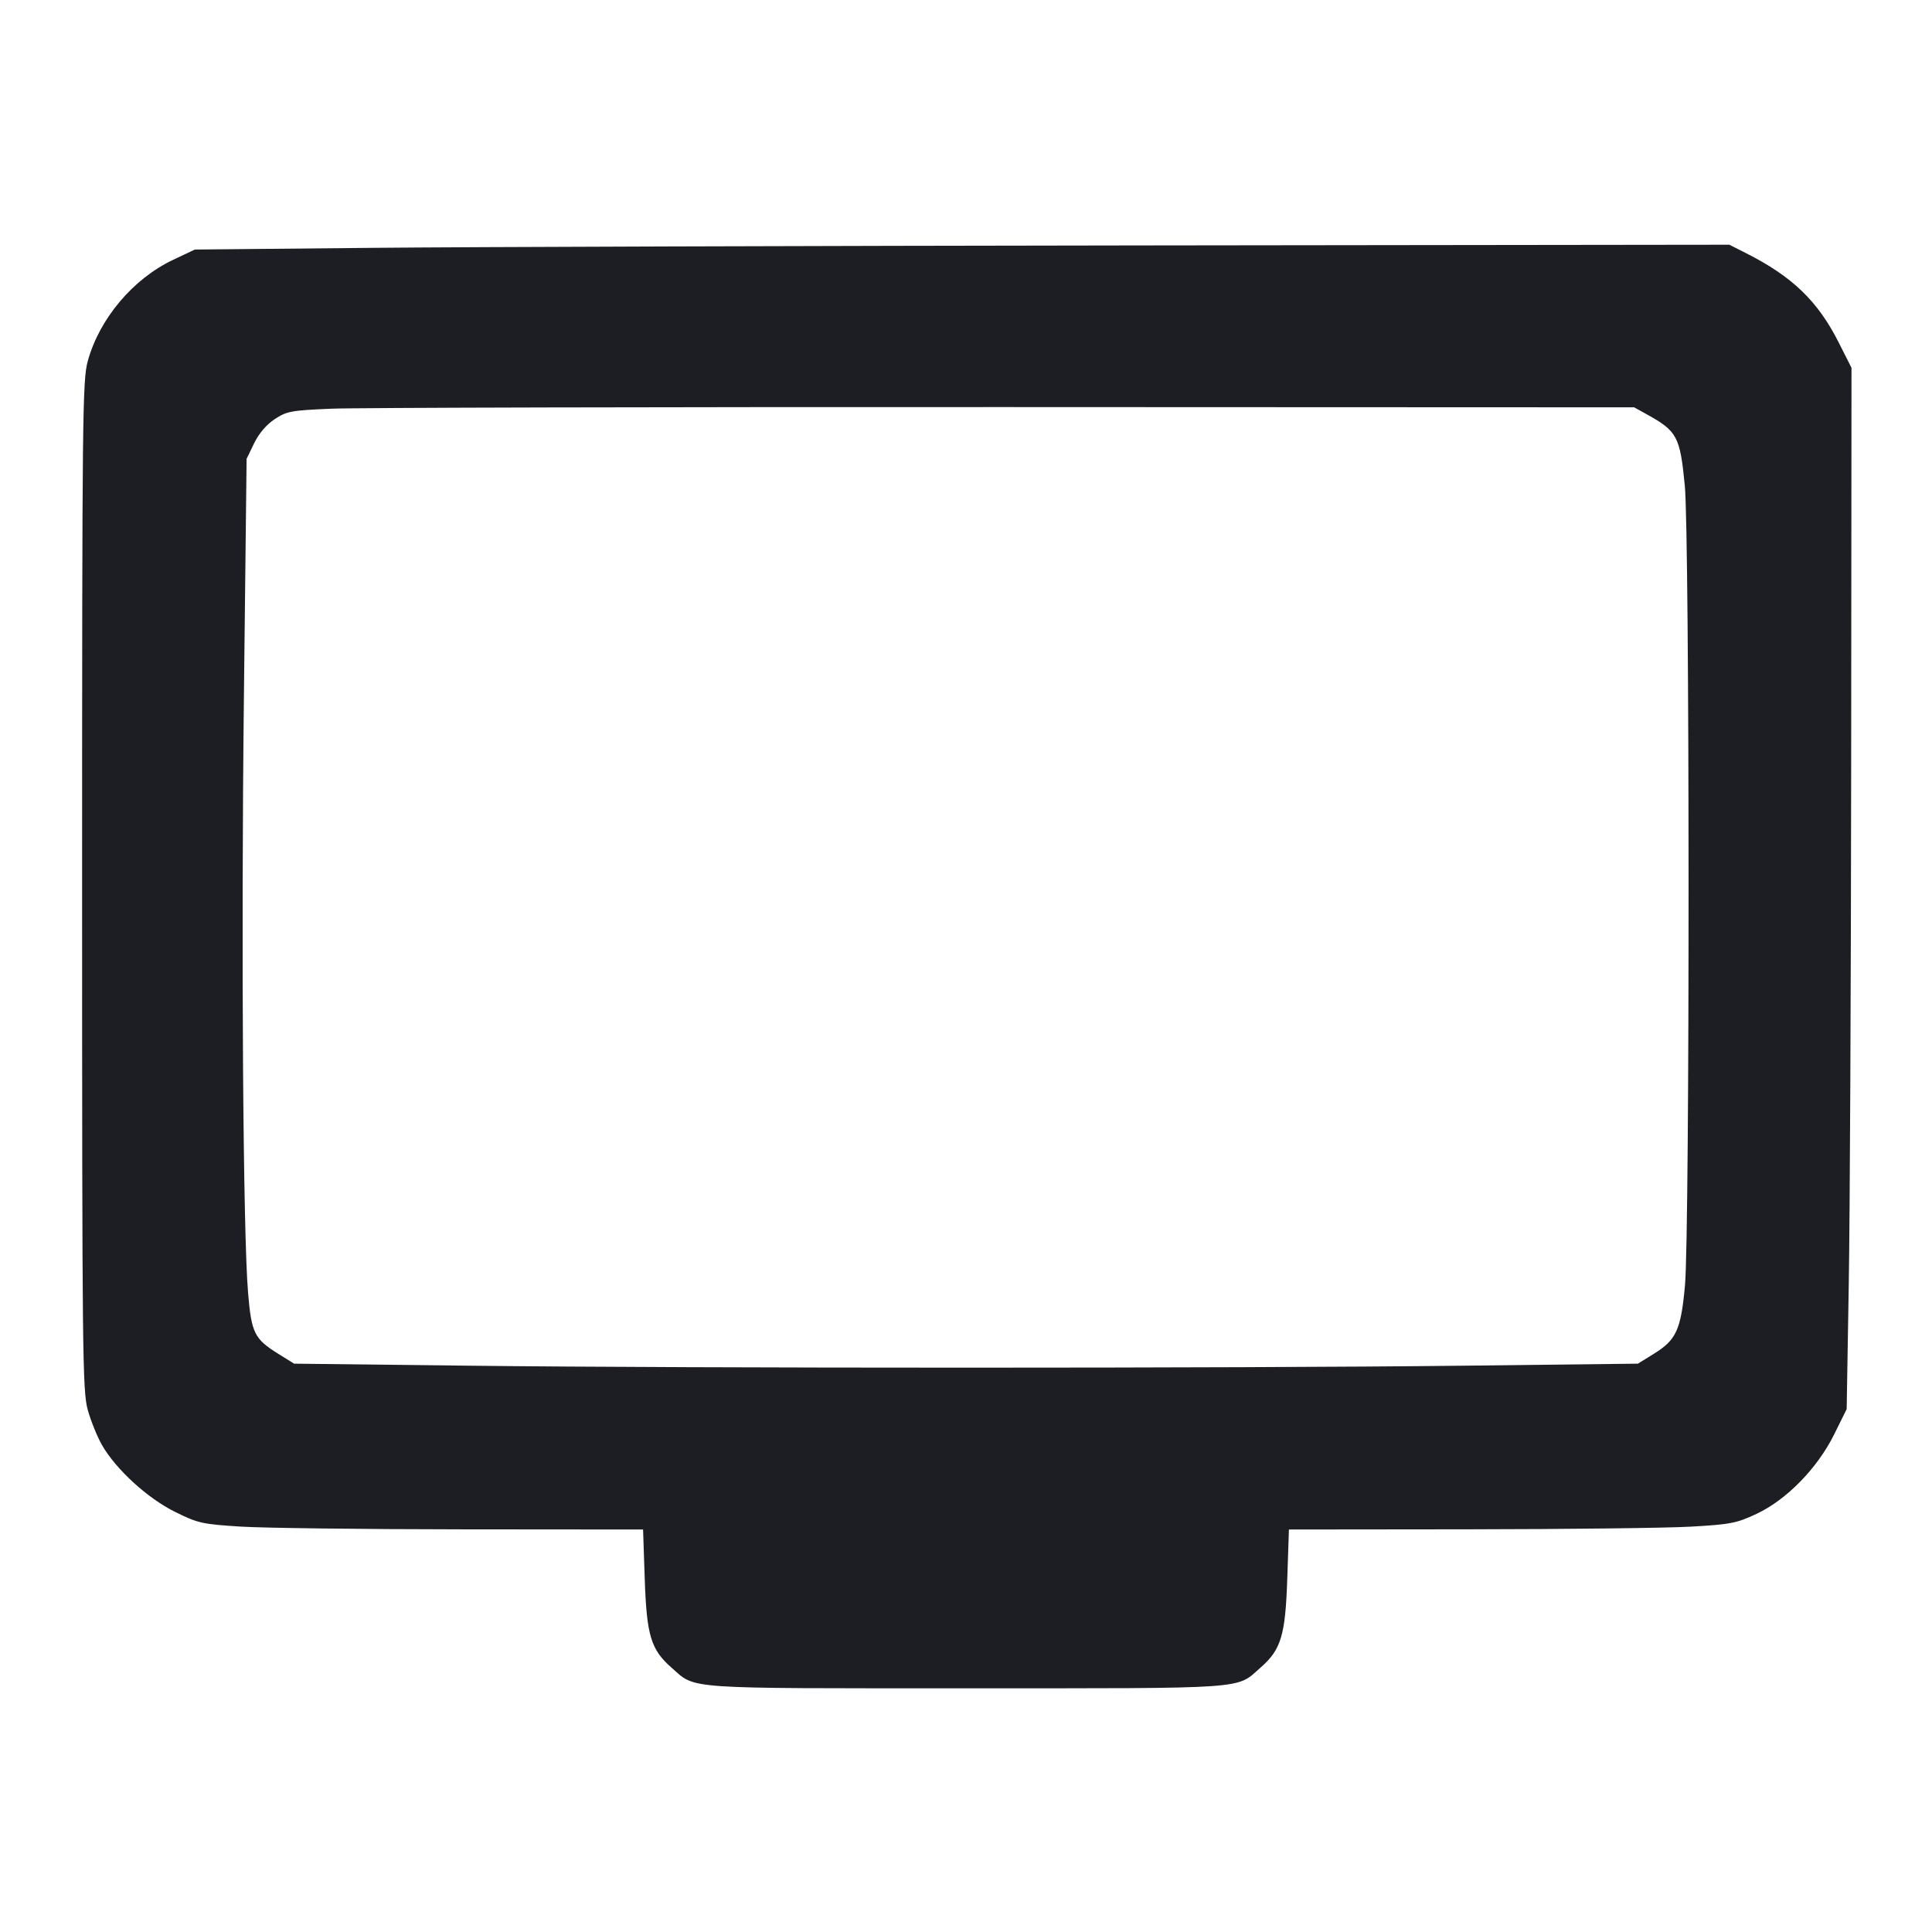 <svg viewBox="0 0 2400 2400" fill="none" xmlns="http://www.w3.org/2000/svg"><path d="M462.000 307.887 L 242.000 310.000 214.966 322.806 C 165.250 346.356,123.618 395.735,109.068 448.411 C 102.450 472.372,102.000 513.833,102.000 1100.000 C 102.000 1683.329,102.476 1727.722,108.984 1751.260 C 112.825 1765.153,120.833 1784.953,126.780 1795.260 C 144.260 1825.559,183.365 1861.272,217.572 1878.178 C 245.944 1892.200,251.204 1893.378,298.952 1896.397 C 327.029 1898.172,450.992 1899.709,574.426 1899.812 L 798.851 1900.000 800.910 1961.258 C 803.274 2031.586,808.540 2049.110,834.042 2071.500 C 865.033 2098.710,844.409 2097.259,1200.000 2097.259 C 1555.591 2097.259,1534.967 2098.710,1565.958 2071.500 C 1591.460 2049.110,1596.726 2031.586,1599.090 1961.258 L 1601.149 1900.000 1823.574 1899.765 C 1945.908 1899.636,2070.441 1898.150,2100.314 1896.463 C 2149.582 1893.681,2157.161 1892.211,2181.896 1880.636 C 2219.339 1863.114,2257.712 1823.835,2278.534 1781.717 L 2294.000 1750.434 2296.594 1596.217 C 2298.020 1511.398,2299.370 1220.358,2299.594 949.463 L 2300.000 456.926 2284.117 425.463 C 2258.179 374.083,2226.590 343.614,2169.133 314.554 L 2148.266 304.000 1415.133 304.887 C 1011.910 305.375,583.000 306.725,462.000 307.887 M2046.000 514.864 C 2083.440 535.606,2087.007 542.311,2092.915 603.065 C 2099.037 666.014,2099.225 1530.360,2093.131 1596.915 C 2088.077 1652.119,2082.422 1664.449,2054.127 1681.949 L 2034.644 1694.000 1816.322 1696.528 C 1535.524 1699.779,864.476 1699.779,583.678 1696.528 L 365.356 1694.000 346.063 1682.000 C 315.936 1663.262,312.377 1656.121,308.155 1605.948 C 301.935 1532.028,299.462 1177.936,302.988 865.984 L 306.334 569.968 315.652 550.720 C 321.566 538.503,330.889 527.550,341.174 520.736 C 356.163 510.806,361.455 509.827,411.689 507.690 C 441.560 506.419,817.900 505.519,1248.000 505.690 L 2030.000 506.000 2046.000 514.864 " fill="#1D1E23" stroke="none" fill-rule="evenodd"/></svg>